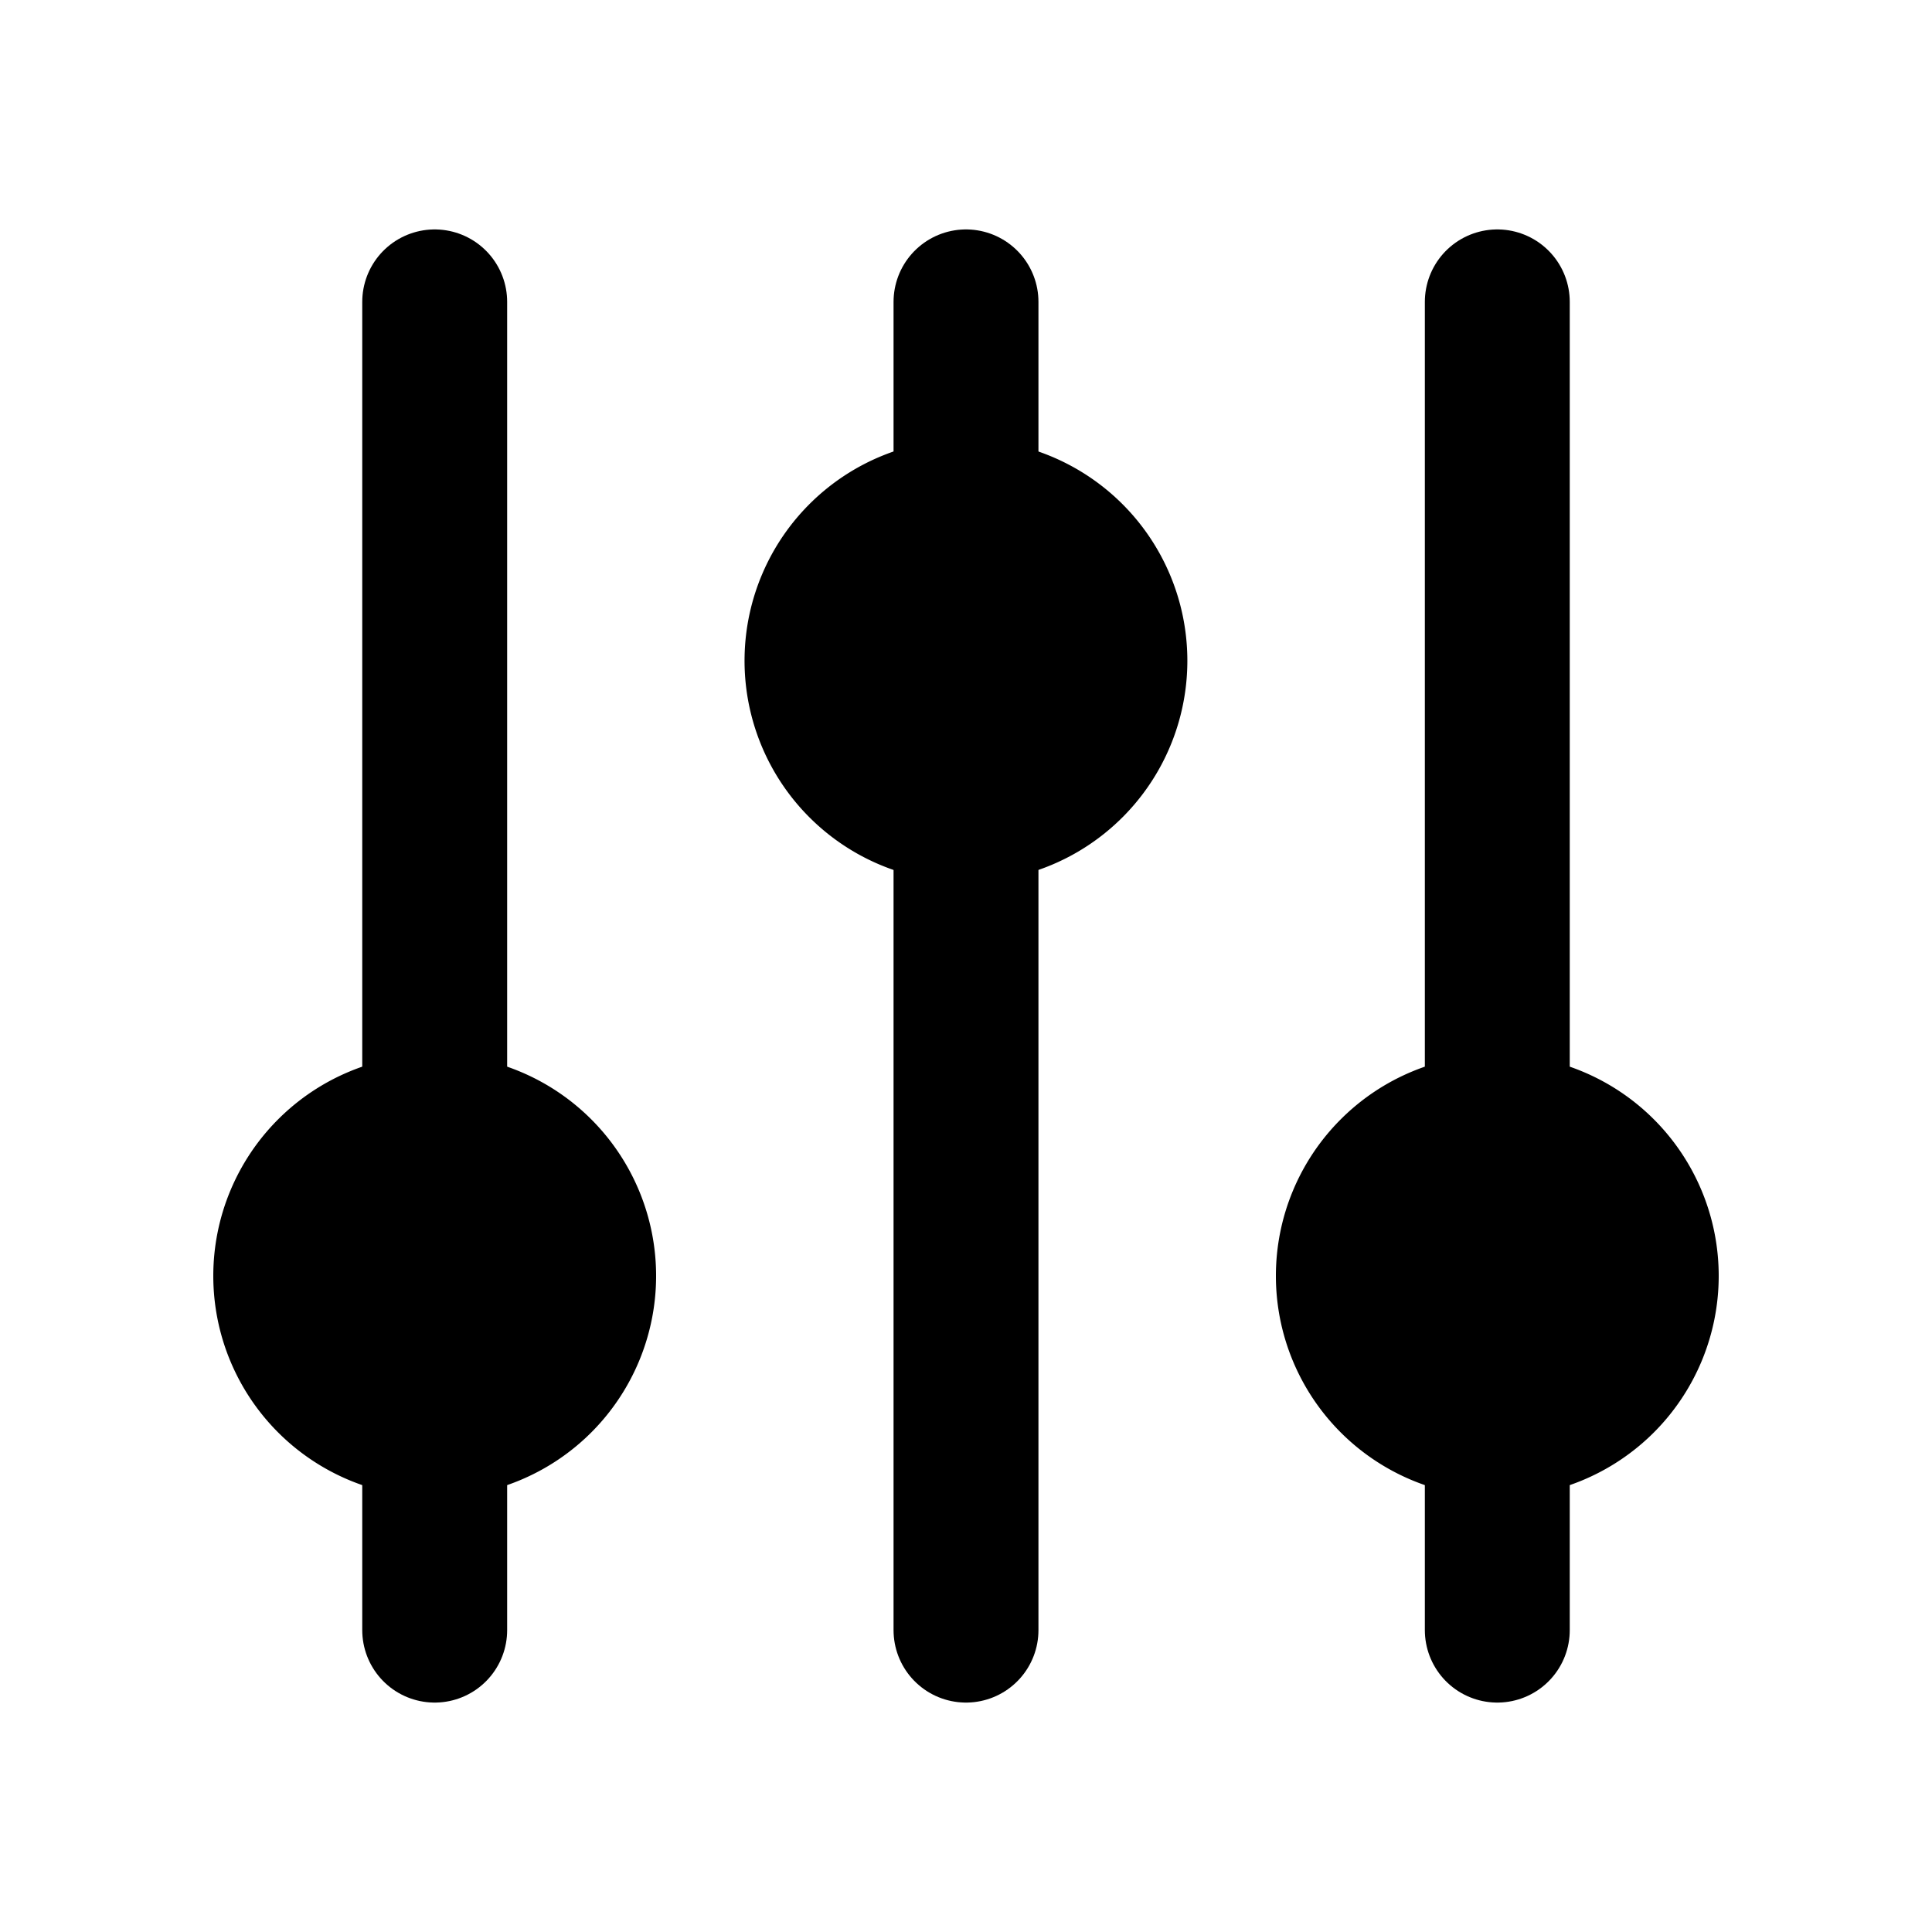 <svg xmlns="http://www.w3.org/2000/svg" width="20" height="20"><g fill="none"><path stroke="currentColor" stroke-linecap="round" stroke-width="1.5" d="M4.5 3.125v13.75M10 3.125v13.75m5.5-13.75v13.75"/><path fill="currentColor" d="M6.792 13.208a2.292 2.292 0 1 1-4.584 0 2.292 2.292 0 0 1 4.584 0Zm5.499-6.416a2.292 2.292 0 1 1-4.583 0 2.292 2.292 0 0 1 4.583 0Zm5.501 6.416a2.292 2.292 0 1 1-4.584 0 2.292 2.292 0 0 1 4.584 0Z"/></g></svg>